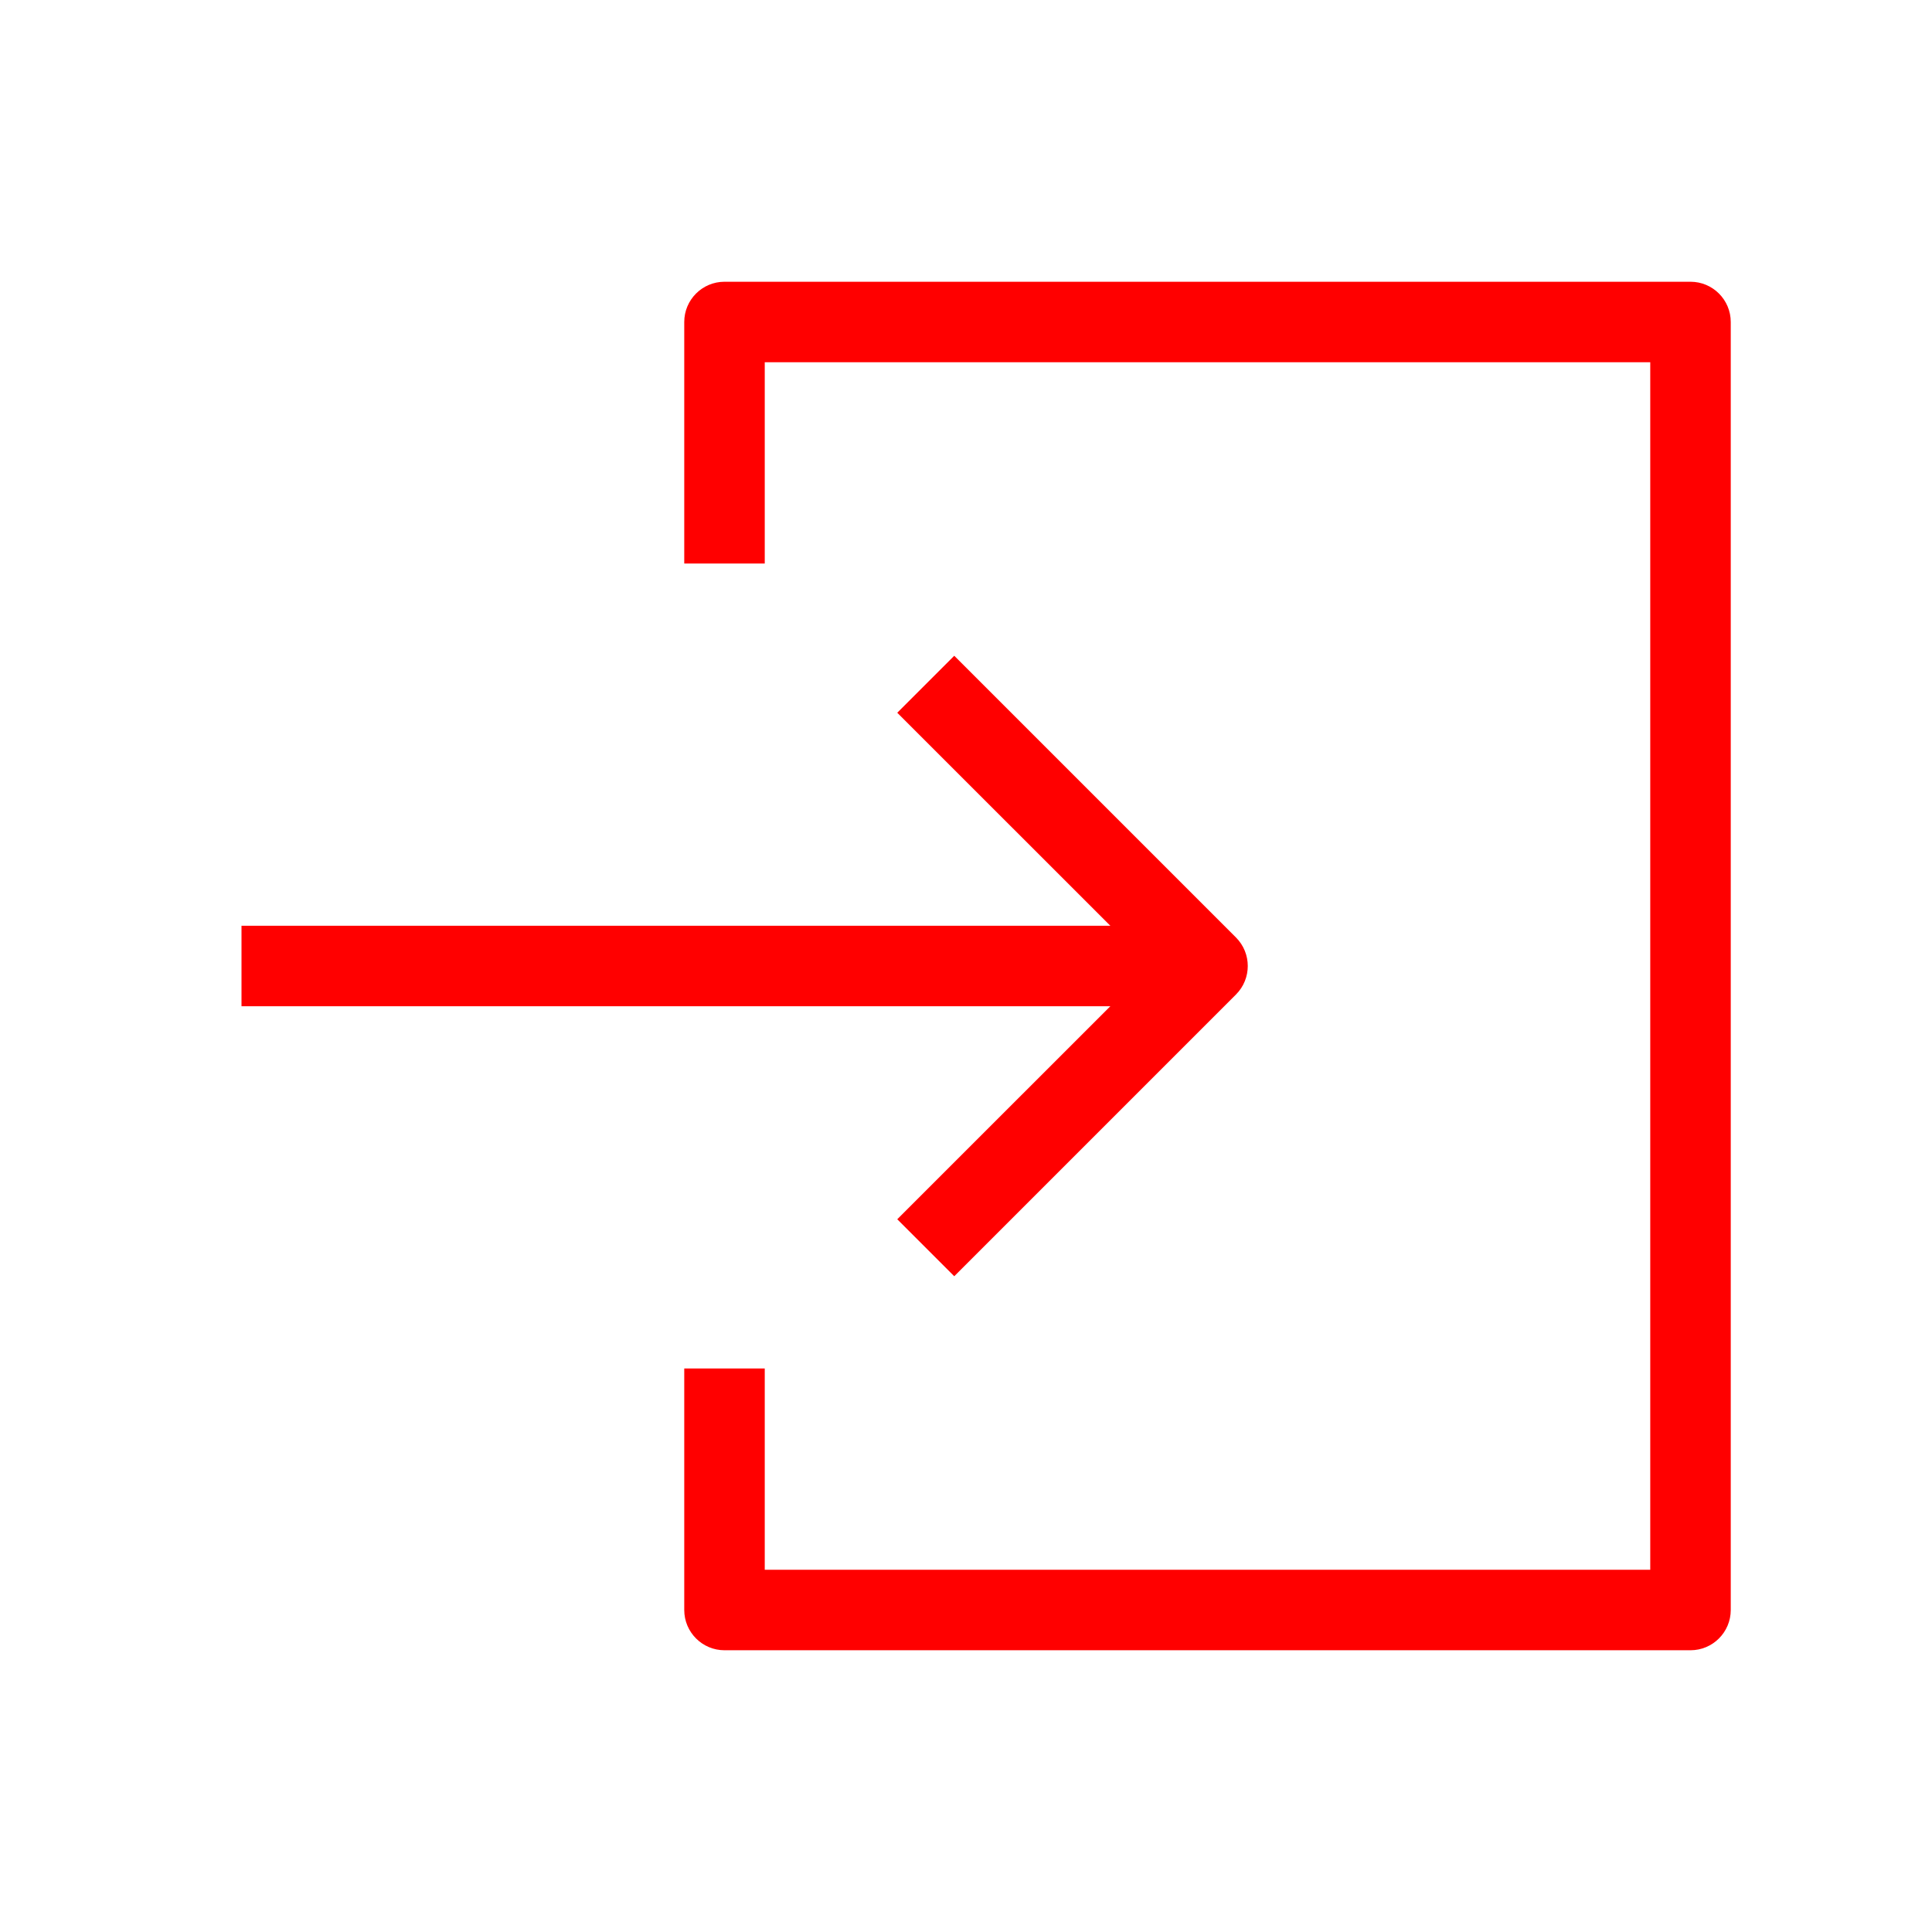 <svg width="24" height="24" viewBox="0 0 24 24" fill="none" xmlns="http://www.w3.org/2000/svg">
<path fill-rule="evenodd" clip-rule="evenodd" d="M15 12.5H3V11.5H15V12.5Z" fill="#FF0000"/>
<path fill-rule="evenodd" clip-rule="evenodd" d="M11.854 8.146L15.354 11.646C15.549 11.842 15.549 12.158 15.354 12.354L11.854 15.854L11.146 15.146L14.293 12L11.146 8.854L11.854 8.146Z" fill="#FF0000"/>
<path fill-rule="evenodd" clip-rule="evenodd" d="M8.5 4C8.5 3.724 8.724 3.5 9 3.5H21C21.276 3.5 21.5 3.724 21.5 4V20C21.5 20.276 21.276 20.5 21 20.5H9C8.724 20.5 8.5 20.276 8.5 20V17H9.5V19.5H20.5V4.5H9.5V7H8.5V4Z" fill="#FF0000"/>
</svg>
